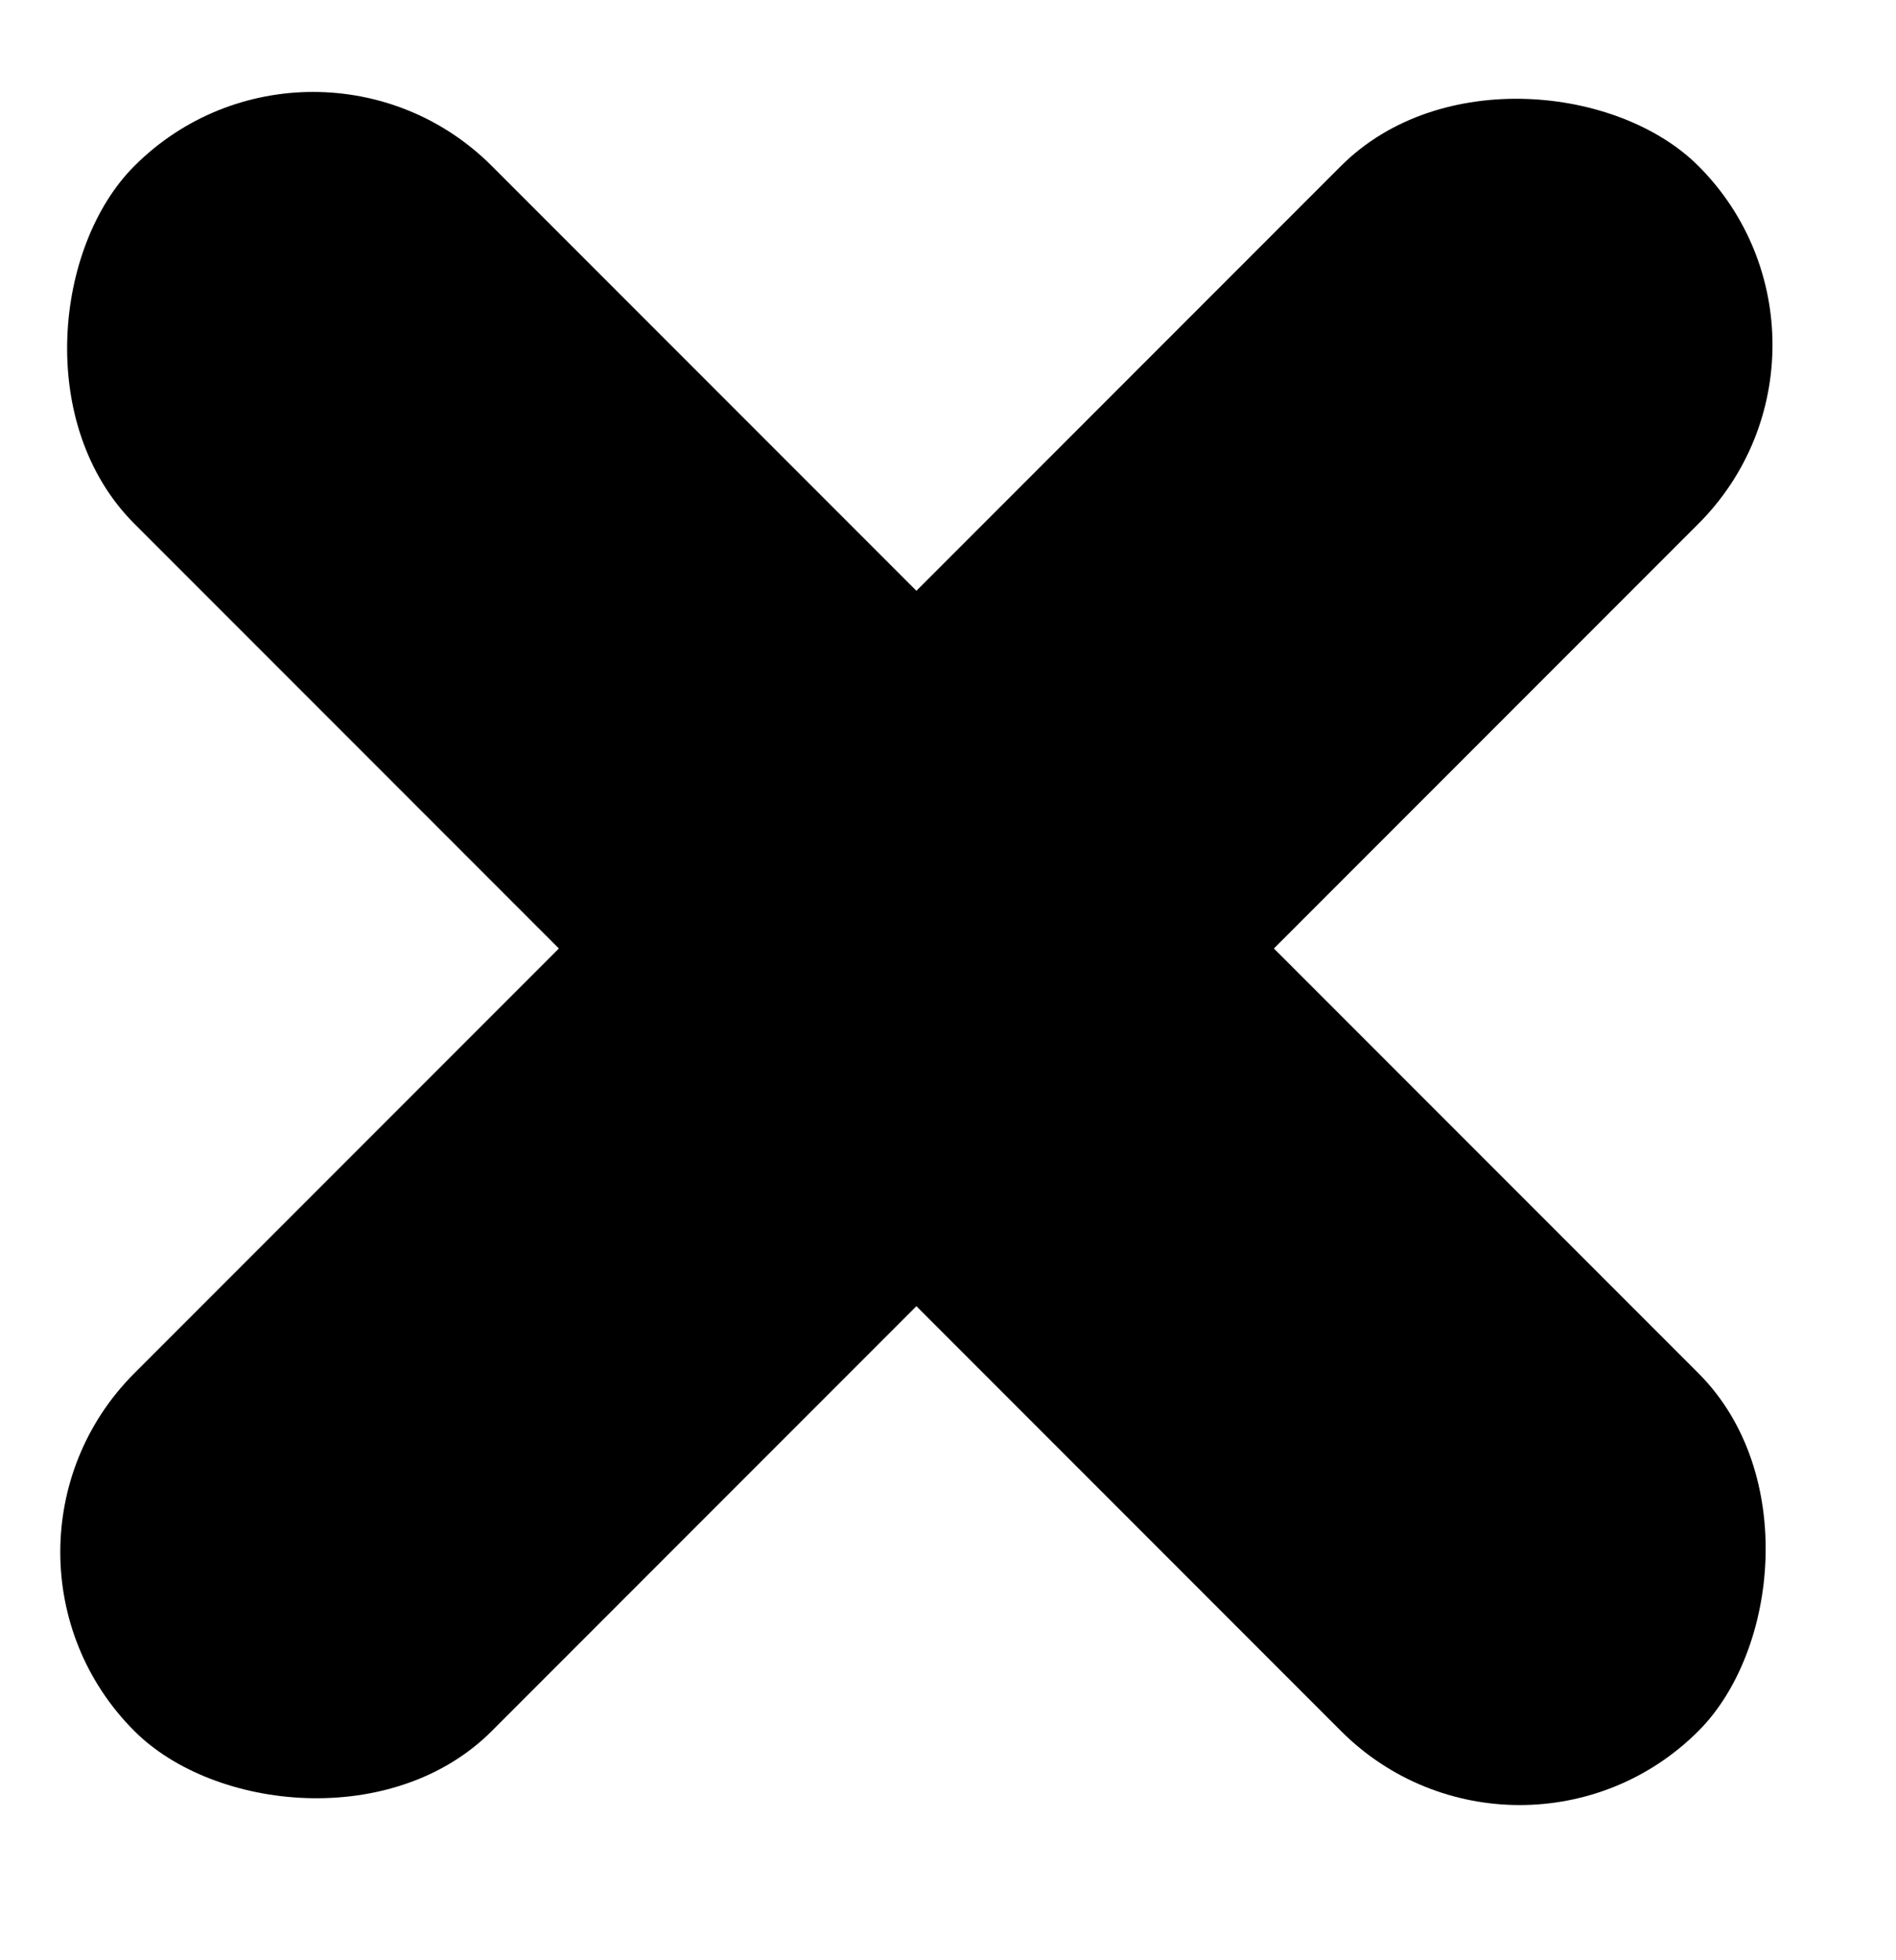 <svg width="30" height="31" viewBox="0 0 30 31" fill="none" xmlns="http://www.w3.org/2000/svg" xmlns:xlink="http://www.w3.org/1999/xlink">
	<rect x="4.954" y="-0.203" rx="4" width="35" height="8" transform="rotate(45 4.954 -0.203)" fill="currentColor" fill-opacity="1"/>
	<rect x="-0.703" y="24.546" rx="4" width="35" height="8" transform="rotate(-45 -0.703 24.546)" fill="currentColor" fill-opacity="1"/>
</svg>

